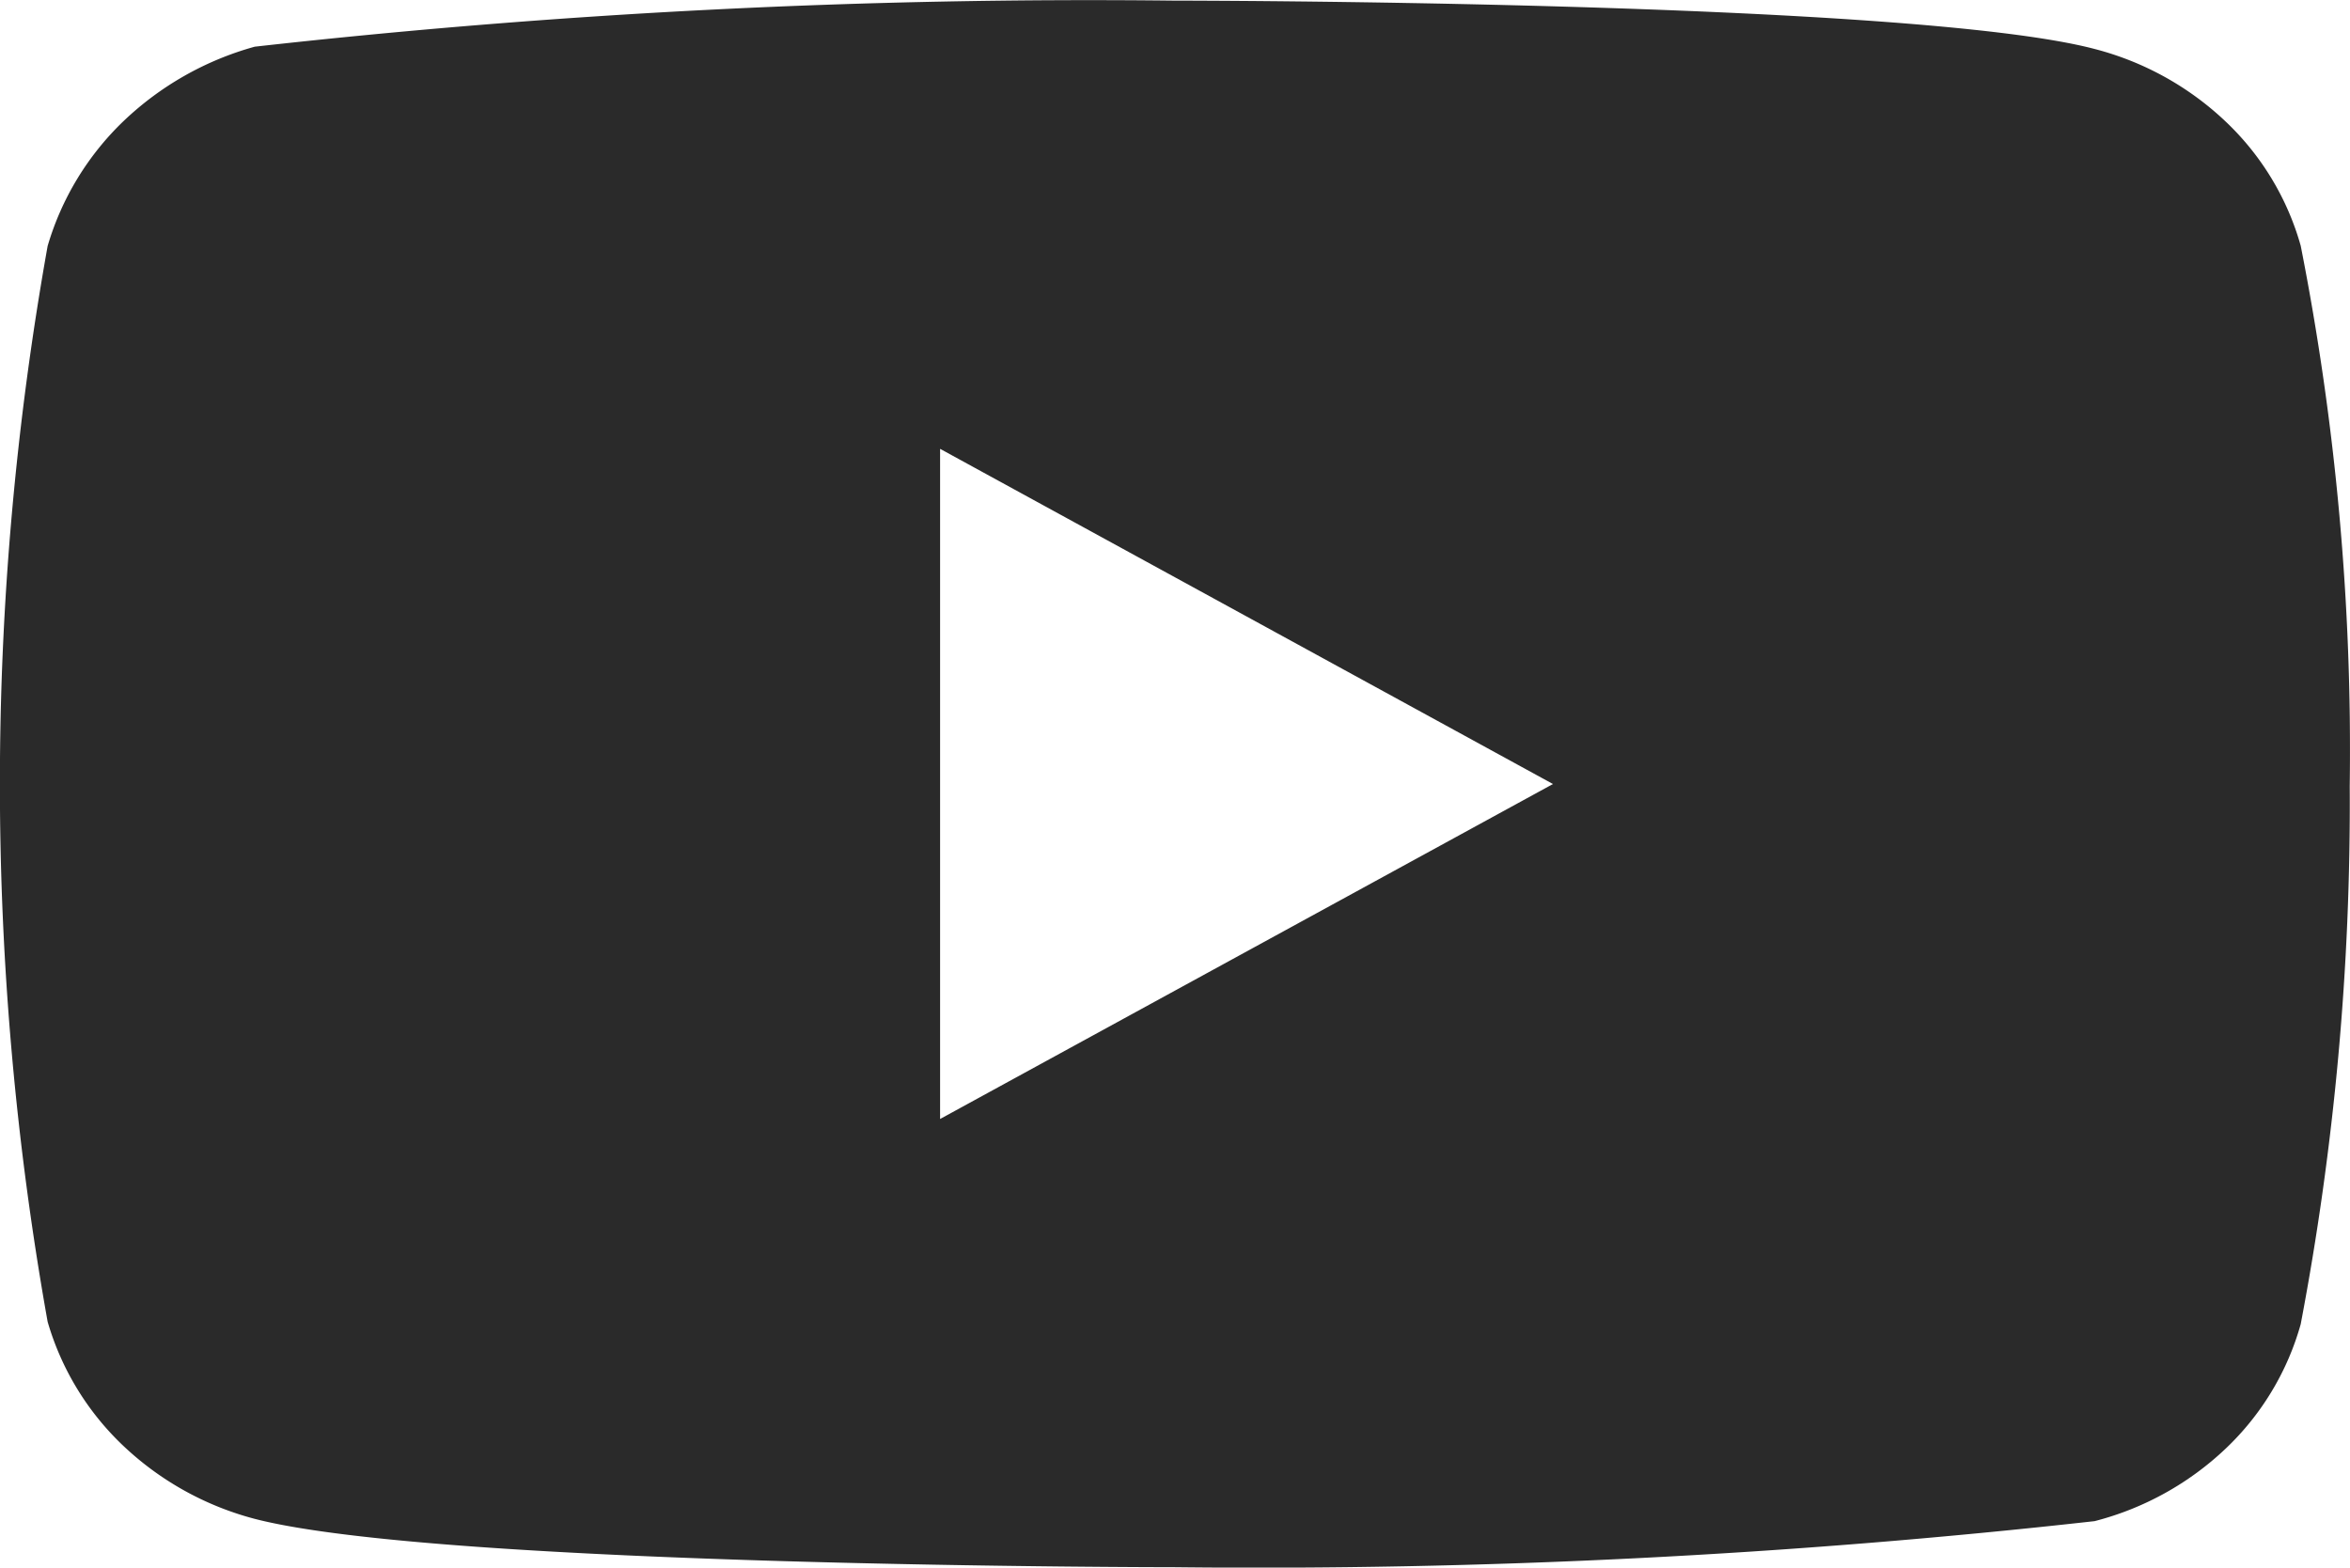 <svg xmlns="http://www.w3.org/2000/svg" width="34.034" height="22.701" viewBox="0 0 34.034 22.701">
  <path id="Path_76" data-name="Path 76" d="M273.321,606.562a3.948,3.948,0,0,0-1.086-1.8,4.334,4.334,0,0,0-1.9-1.053c-2.662-.7-13.331-.7-13.331-.7a108.675,108.675,0,0,0-13.314.667,4.48,4.48,0,0,0-1.9,1.077,4.109,4.109,0,0,0-1.1,1.809,44.228,44.228,0,0,0,0,15.58,4.014,4.014,0,0,0,1.1,1.8,4.386,4.386,0,0,0,1.9,1.054c2.7.7,13.314.7,13.314.7a108.977,108.977,0,0,0,13.331-.667,4.324,4.324,0,0,0,1.9-1.052,3.952,3.952,0,0,0,1.085-1.8,40.322,40.322,0,0,0,.71-7.792,37.692,37.692,0,0,0-.709-7.822Zm-19.706,12.643V609.5l8.876,4.854Z" transform="translate(-240 -603)" fill="#2a2a2a"/>
</svg>
